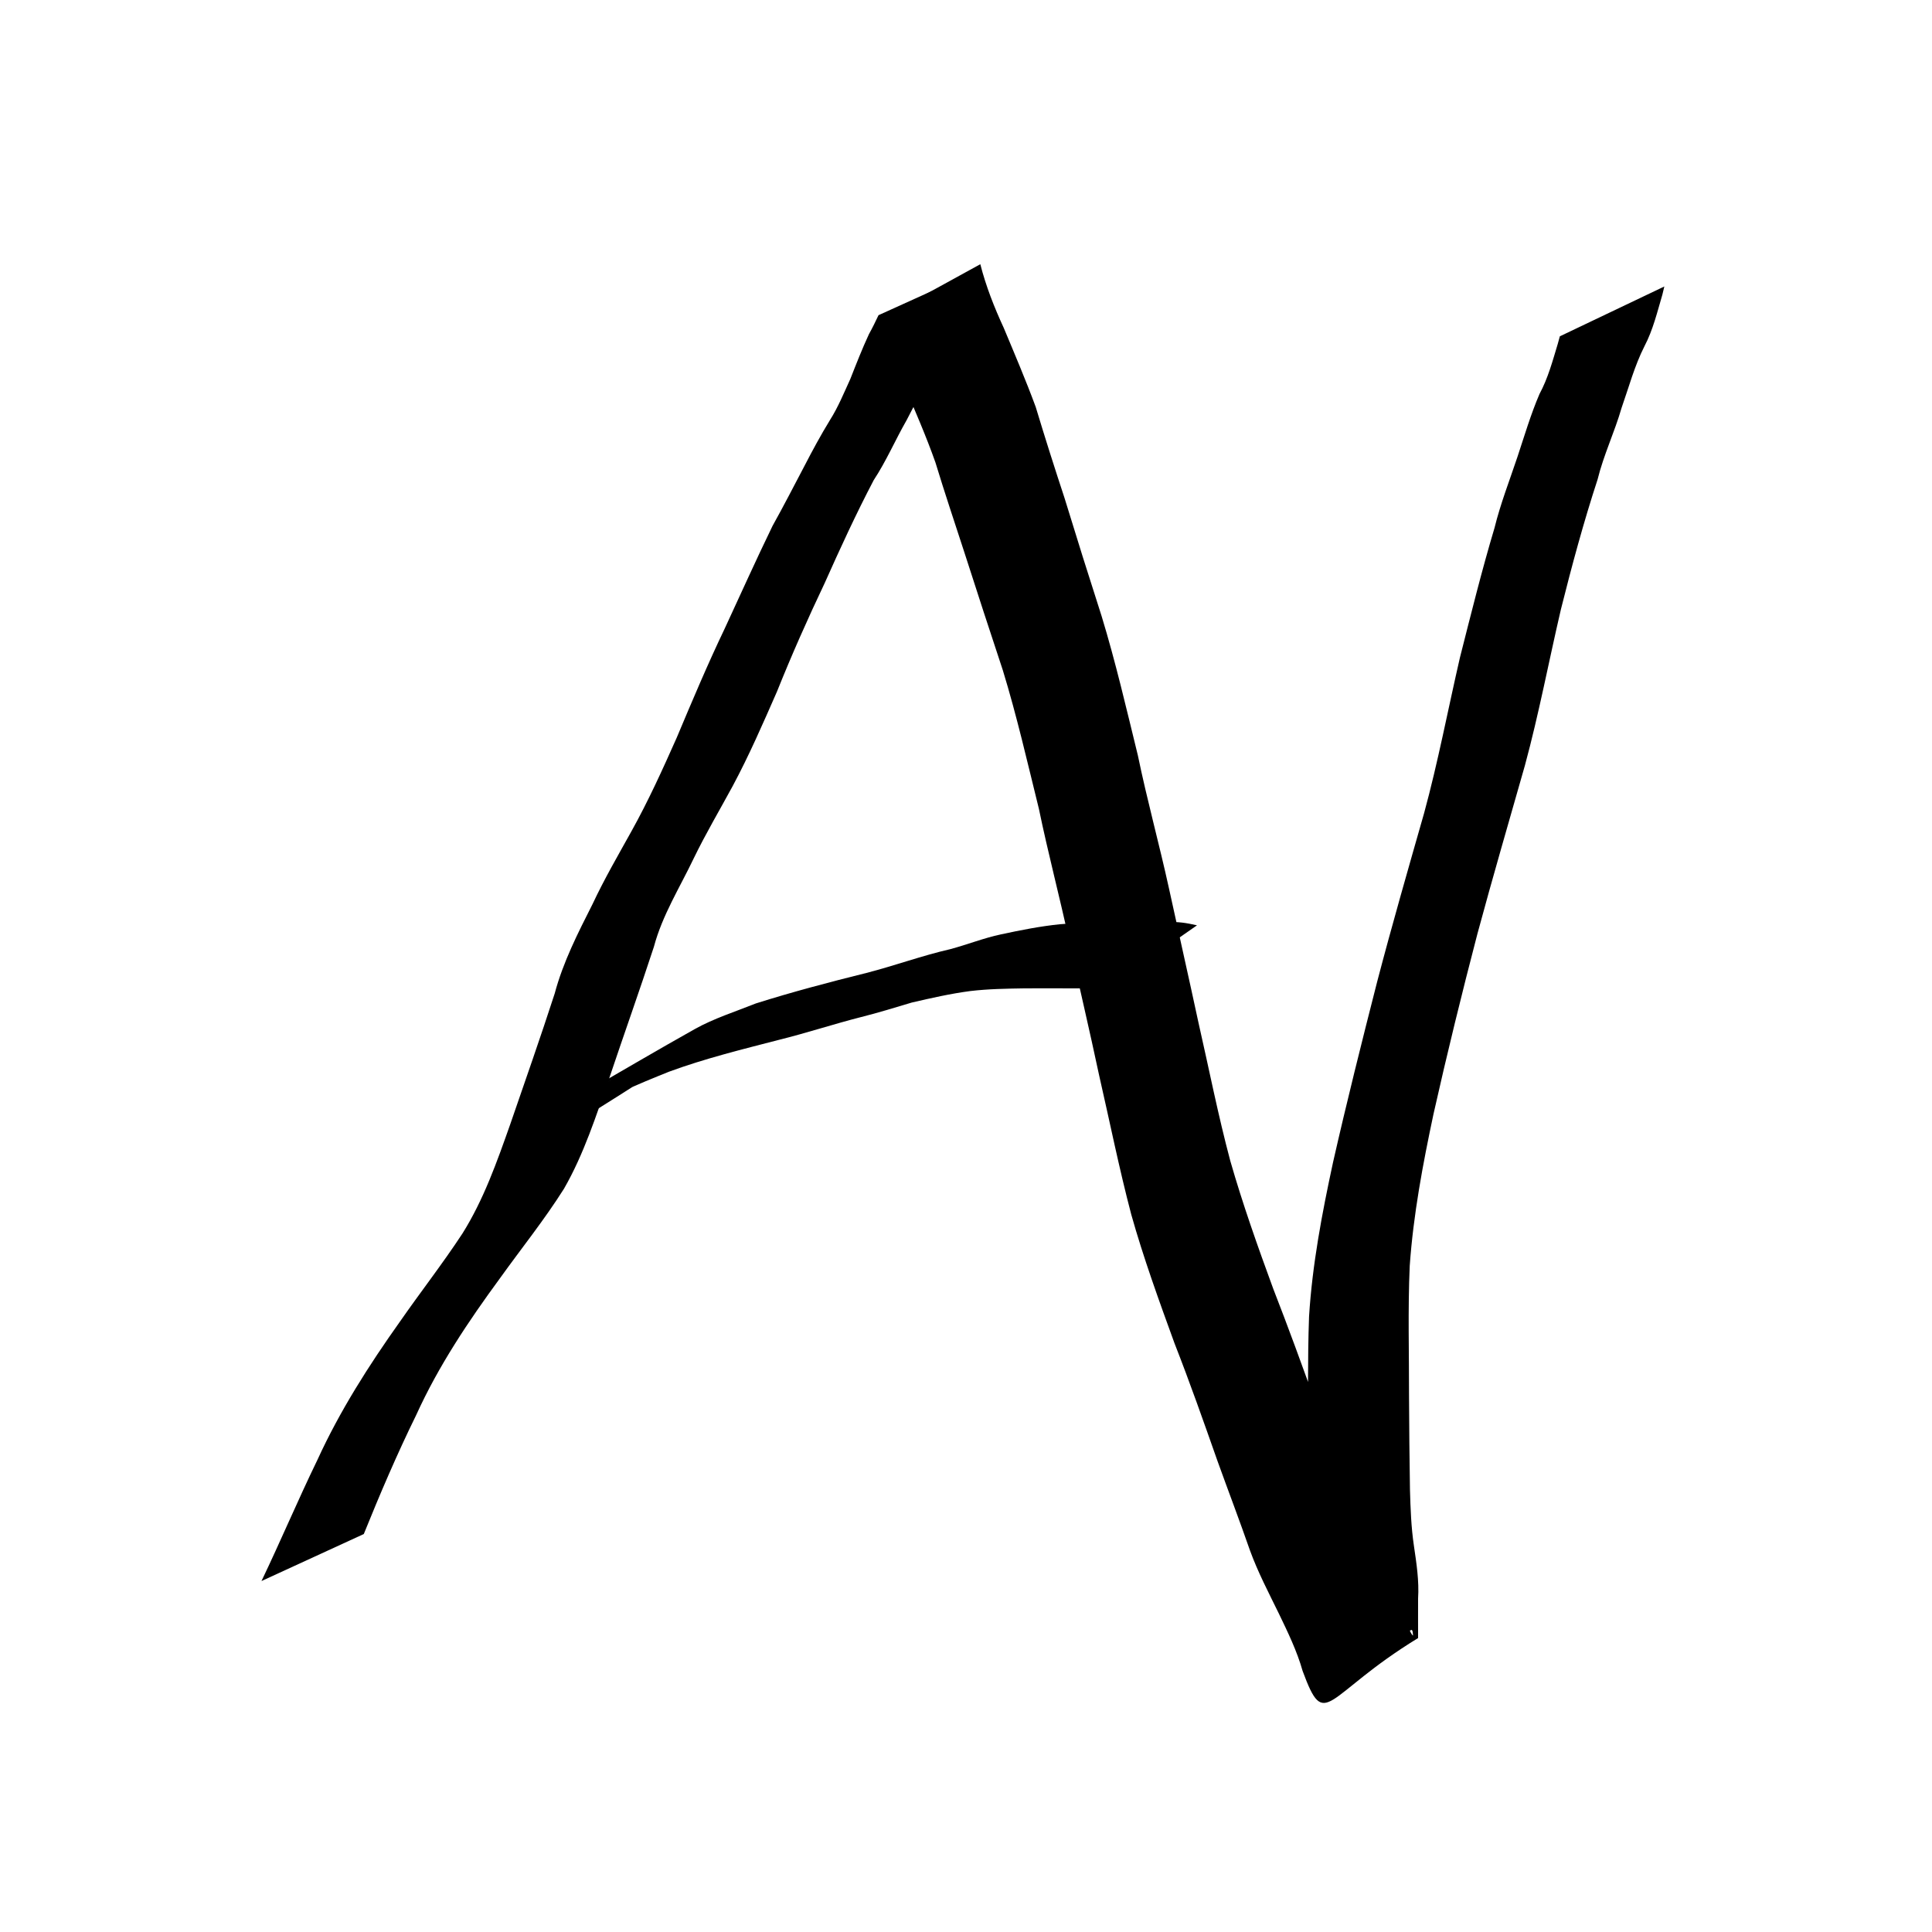 <?xml version="1.0" encoding="UTF-8" standalone="no"?>
<!-- Created with Inkscape (http://www.inkscape.org/) -->

<svg
   xmlns:dc="http://purl.org/dc/elements/1.1/"
   xmlns:cc="http://creativecommons.org/ns#"
   xmlns:rdf="http://www.w3.org/1999/02/22-rdf-syntax-ns#"
   xmlns:svg="http://www.w3.org/2000/svg"
   xmlns="http://www.w3.org/2000/svg"
   xmlns:sodipodi="http://sodipodi.sourceforge.net/DTD/sodipodi-0.dtd"
   xmlns:inkscape="http://www.inkscape.org/namespaces/inkscape"
   width="64px"
   height="64px"
   id="svg2993"
   version="1.1"
   inkscape:version="0.48.4 r9939"
   sodipodi:docname="logo.svg">
  <defs
     id="defs2995" />
  <sodipodi:namedview
     id="base"
     pagecolor="#ffffff"
     bordercolor="#666666"
     borderopacity="1.0"
     inkscape:pageopacity="0.0"
     inkscape:pageshadow="2"
     inkscape:zoom="5.5"
     inkscape:cx="32"
     inkscape:cy="24.727273"
     inkscape:current-layer="layer1"
     showgrid="true"
     inkscape:document-units="px"
     inkscape:grid-bbox="true"
     inkscape:window-width="1301"
     inkscape:window-height="744"
     inkscape:window-x="65"
     inkscape:window-y="24"
     inkscape:window-maximized="1" />
  <g
     id="layer1"
     inkscape:label="Layer 1"
     inkscape:groupmode="layer">
    <path
       style="fill:#000000;fill-opacity:1;fill-rule:nonzero;stroke:none"
       id="path3001"
       d="m 8.66,52.378 c 0.638,-1.332 1.211,-2.692 1.856,-4.02 0.741,-1.621 1.7,-3.124 2.73,-4.574 0.682,-0.982 1.418,-1.924 2.074,-2.924 0.703,-1.121 1.143,-2.375 1.582,-3.616 0.496,-1.442 1.003,-2.881 1.473,-4.332 0.279,-1.046 0.768,-2.001 1.253,-2.961 0.387,-0.826 0.845,-1.614 1.287,-2.41 0.56,-1.005 1.036,-2.055 1.503,-3.106 0.51,-1.214 1.021,-2.426 1.589,-3.613 0.526,-1.135 1.038,-2.277 1.585,-3.402 0.364,-0.652 0.705,-1.317 1.053,-1.978 0.268,-0.519 0.545,-1.031 0.85,-1.529 0.271,-0.428 0.463,-0.901 0.674,-1.361 0.196,-0.499 0.391,-0.997 0.616,-1.483 0.115,-0.205 0.216,-0.416 0.317,-0.628 0,0 3.398,-1.539 3.398,-1.539 l 0,0 c -0.11,0.213 -0.194,0.435 -0.314,0.642 -0.282,0.448 -0.444,0.965 -0.631,1.457 -0.201,0.477 -0.419,0.949 -0.648,1.412 -0.325,0.486 -0.617,0.99 -0.878,1.513 -0.374,0.653 -0.67,1.348 -1.086,1.979 -0.585,1.116 -1.111,2.26 -1.624,3.41 -0.563,1.184 -1.094,2.381 -1.582,3.598 -0.462,1.053 -0.921,2.109 -1.464,3.123 -0.432,0.797 -0.894,1.577 -1.29,2.393 -0.462,0.97 -1.042,1.885 -1.322,2.935 -0.475,1.454 -0.99,2.894 -1.476,4.344 -0.437,1.249 -0.841,2.52 -1.504,3.673 -0.65,1.03 -1.412,1.976 -2.121,2.966 -1.048,1.428 -2.036,2.905 -2.771,4.524 -0.634,1.291 -1.199,2.613 -1.738,3.946 0,0 -3.391,1.558 -3.391,1.558 z"
       inkscape:connector-curvature="0" />
    <path
       style="fill:#000000;fill-opacity:1;fill-rule:nonzero;stroke:none"
       id="path3003"
       d="m 32.474,8.752 c 0.186,0.729 0.462,1.429 0.777,2.111 0.363,0.87 0.733,1.735 1.059,2.62 0.304,1.01 0.624,2.013 0.954,3.015 0.4,1.307 0.809,2.61 1.228,3.911 0.465,1.523 0.823,3.073 1.202,4.618 0.304,1.474 0.706,2.925 1.028,4.395 0.321,1.478 0.657,2.953 0.974,4.432 0.35,1.536 0.653,3.082 1.06,4.605 0.41,1.429 0.908,2.833 1.42,4.228 0.505,1.295 0.98,2.599 1.447,3.908 0.356,0.979 0.753,1.944 1.109,2.924 0.269,0.706 0.613,1.38 0.951,2.055 0.3,0.639 0.614,1.273 0.827,1.947 0.095,0.199 0.136,0.426 0.255,0.614 0.01,0.016 0.047,0.058 0.044,0.038 -0.009,-0.062 -0.009,-0.205 -0.065,-0.176 -1.125,0.576 -2.191,1.261 -3.287,1.892 0.13,-0.373 0.092,-0.803 0.095,-1.195 0.031,-0.573 -0.019,-1.136 -0.103,-1.701 -0.109,-0.63 -0.128,-1.267 -0.138,-1.905 -0.01,-1.029 0.004,-2.058 0.011,-3.087 0.019,-1.462 -0.012,-2.926 0.042,-4.387 0.107,-1.725 0.43,-3.422 0.794,-5.108 0.455,-2.005 0.955,-4 1.464,-5.992 0.489,-1.867 1.023,-3.721 1.553,-5.577 0.464,-1.702 0.791,-3.435 1.187,-5.153 0.365,-1.435 0.72,-2.874 1.145,-4.294 0.198,-0.804 0.499,-1.573 0.761,-2.357 0.232,-0.698 0.439,-1.405 0.73,-2.082 0.282,-0.522 0.433,-1.092 0.604,-1.656 0.023,-0.085 0.046,-0.169 0.07,-0.254 0,0 3.461,-1.651 3.461,-1.651 l 0,0 c -0.021,0.089 -0.043,0.179 -0.064,0.268 -0.171,0.58 -0.312,1.174 -0.595,1.713 -0.329,0.65 -0.515,1.352 -0.756,2.037 -0.231,0.803 -0.596,1.561 -0.796,2.375 -0.463,1.415 -0.851,2.851 -1.213,4.295 -0.403,1.725 -0.73,3.467 -1.194,5.177 -0.528,1.857 -1.07,3.711 -1.573,5.576 -0.518,1.982 -1.006,3.972 -1.455,5.97 -0.354,1.664 -0.669,3.336 -0.788,5.035 -0.064,1.453 -0.02,2.907 -0.023,4.361 0.007,1.019 0.013,2.038 0.031,3.056 0.018,0.62 0.039,1.241 0.131,1.855 0.085,0.581 0.175,1.157 0.138,1.747 0.001,0.436 -0.003,0.872 4e-5,1.308 -3.11,1.9 -3.067,3.143 -3.825,1.09 -0.187,-0.661 -0.488,-1.279 -0.785,-1.897 -0.338,-0.692 -0.698,-1.376 -0.961,-2.101 -0.343,-0.987 -0.716,-1.963 -1.07,-2.946 -0.461,-1.311 -0.922,-2.62 -1.429,-3.914 -0.512,-1.408 -1.025,-2.818 -1.431,-4.261 -0.403,-1.53 -0.714,-3.08 -1.067,-4.622 -0.314,-1.478 -0.661,-2.949 -0.986,-4.424 -0.316,-1.469 -0.703,-2.922 -1.007,-4.394 -0.38,-1.535 -0.731,-3.078 -1.195,-4.591 -0.428,-1.295 -0.853,-2.59 -1.269,-3.889 -0.324,-0.998 -0.659,-1.992 -0.964,-2.996 -0.31,-0.878 -0.684,-1.729 -1.046,-2.587 -0.33,-0.689 -0.605,-1.399 -0.842,-2.125 0,0 3.374,-1.853 3.374,-1.853 z"
       inkscape:connector-curvature="0" />
    <path
       style="fill:#000000;fill-opacity:1;fill-rule:nonzero;stroke:none"
       id="path3005"
       d="m 19.97,35.936 c 1.371,-0.793 -1.352,0.782 -2.58,1.481 -0.127,0.073 0.251,-0.151 0.376,-0.229 0.402,-0.25 0.799,-0.508 1.201,-0.758 0.147,-0.088 0.293,-0.178 0.441,-0.264 1.199,-0.693 2.393,-1.395 3.601,-2.073 0.632,-0.355 1.359,-0.584 2.03,-0.853 1.206,-0.381 2.431,-0.704 3.658,-1.009 0.932,-0.239 1.837,-0.572 2.774,-0.787 0.567,-0.15 1.115,-0.371 1.689,-0.492 0.651,-0.14 1.297,-0.269 1.96,-0.336 0.604,-0.053 1.211,-0.063 1.818,-0.063 0.576,3.03e-4 1.152,4.12e-4 1.727,4.73e-4 0.34,-0.033 0.658,0.024 0.987,0.099 0,0 -3.064,2.136 -3.064,2.136 l 0,0 c -0.311,-0.05 -0.622,-0.054 -0.937,-0.047 -0.573,-0.002 -1.147,-0.006 -1.72,-0.001 -0.596,0.01 -1.194,0.019 -1.787,0.089 -0.654,0.086 -1.297,0.232 -1.939,0.381 -0.559,0.166 -1.115,0.34 -1.681,0.481 -0.914,0.233 -1.81,0.53 -2.726,0.756 -1.221,0.316 -2.451,0.618 -3.636,1.054 -0.518,0.21 -1.039,0.416 -1.543,0.66 -0.157,0.076 -0.616,0.327 -0.466,0.238 0.743,-0.441 3.919,-2.27 2.242,-1.298 -1.769,1.076 -3.464,2.279 -5.346,3.169 0,0 2.919,-2.335 2.919,-2.335 z"
       inkscape:connector-curvature="0" />
  </g>
</svg>
